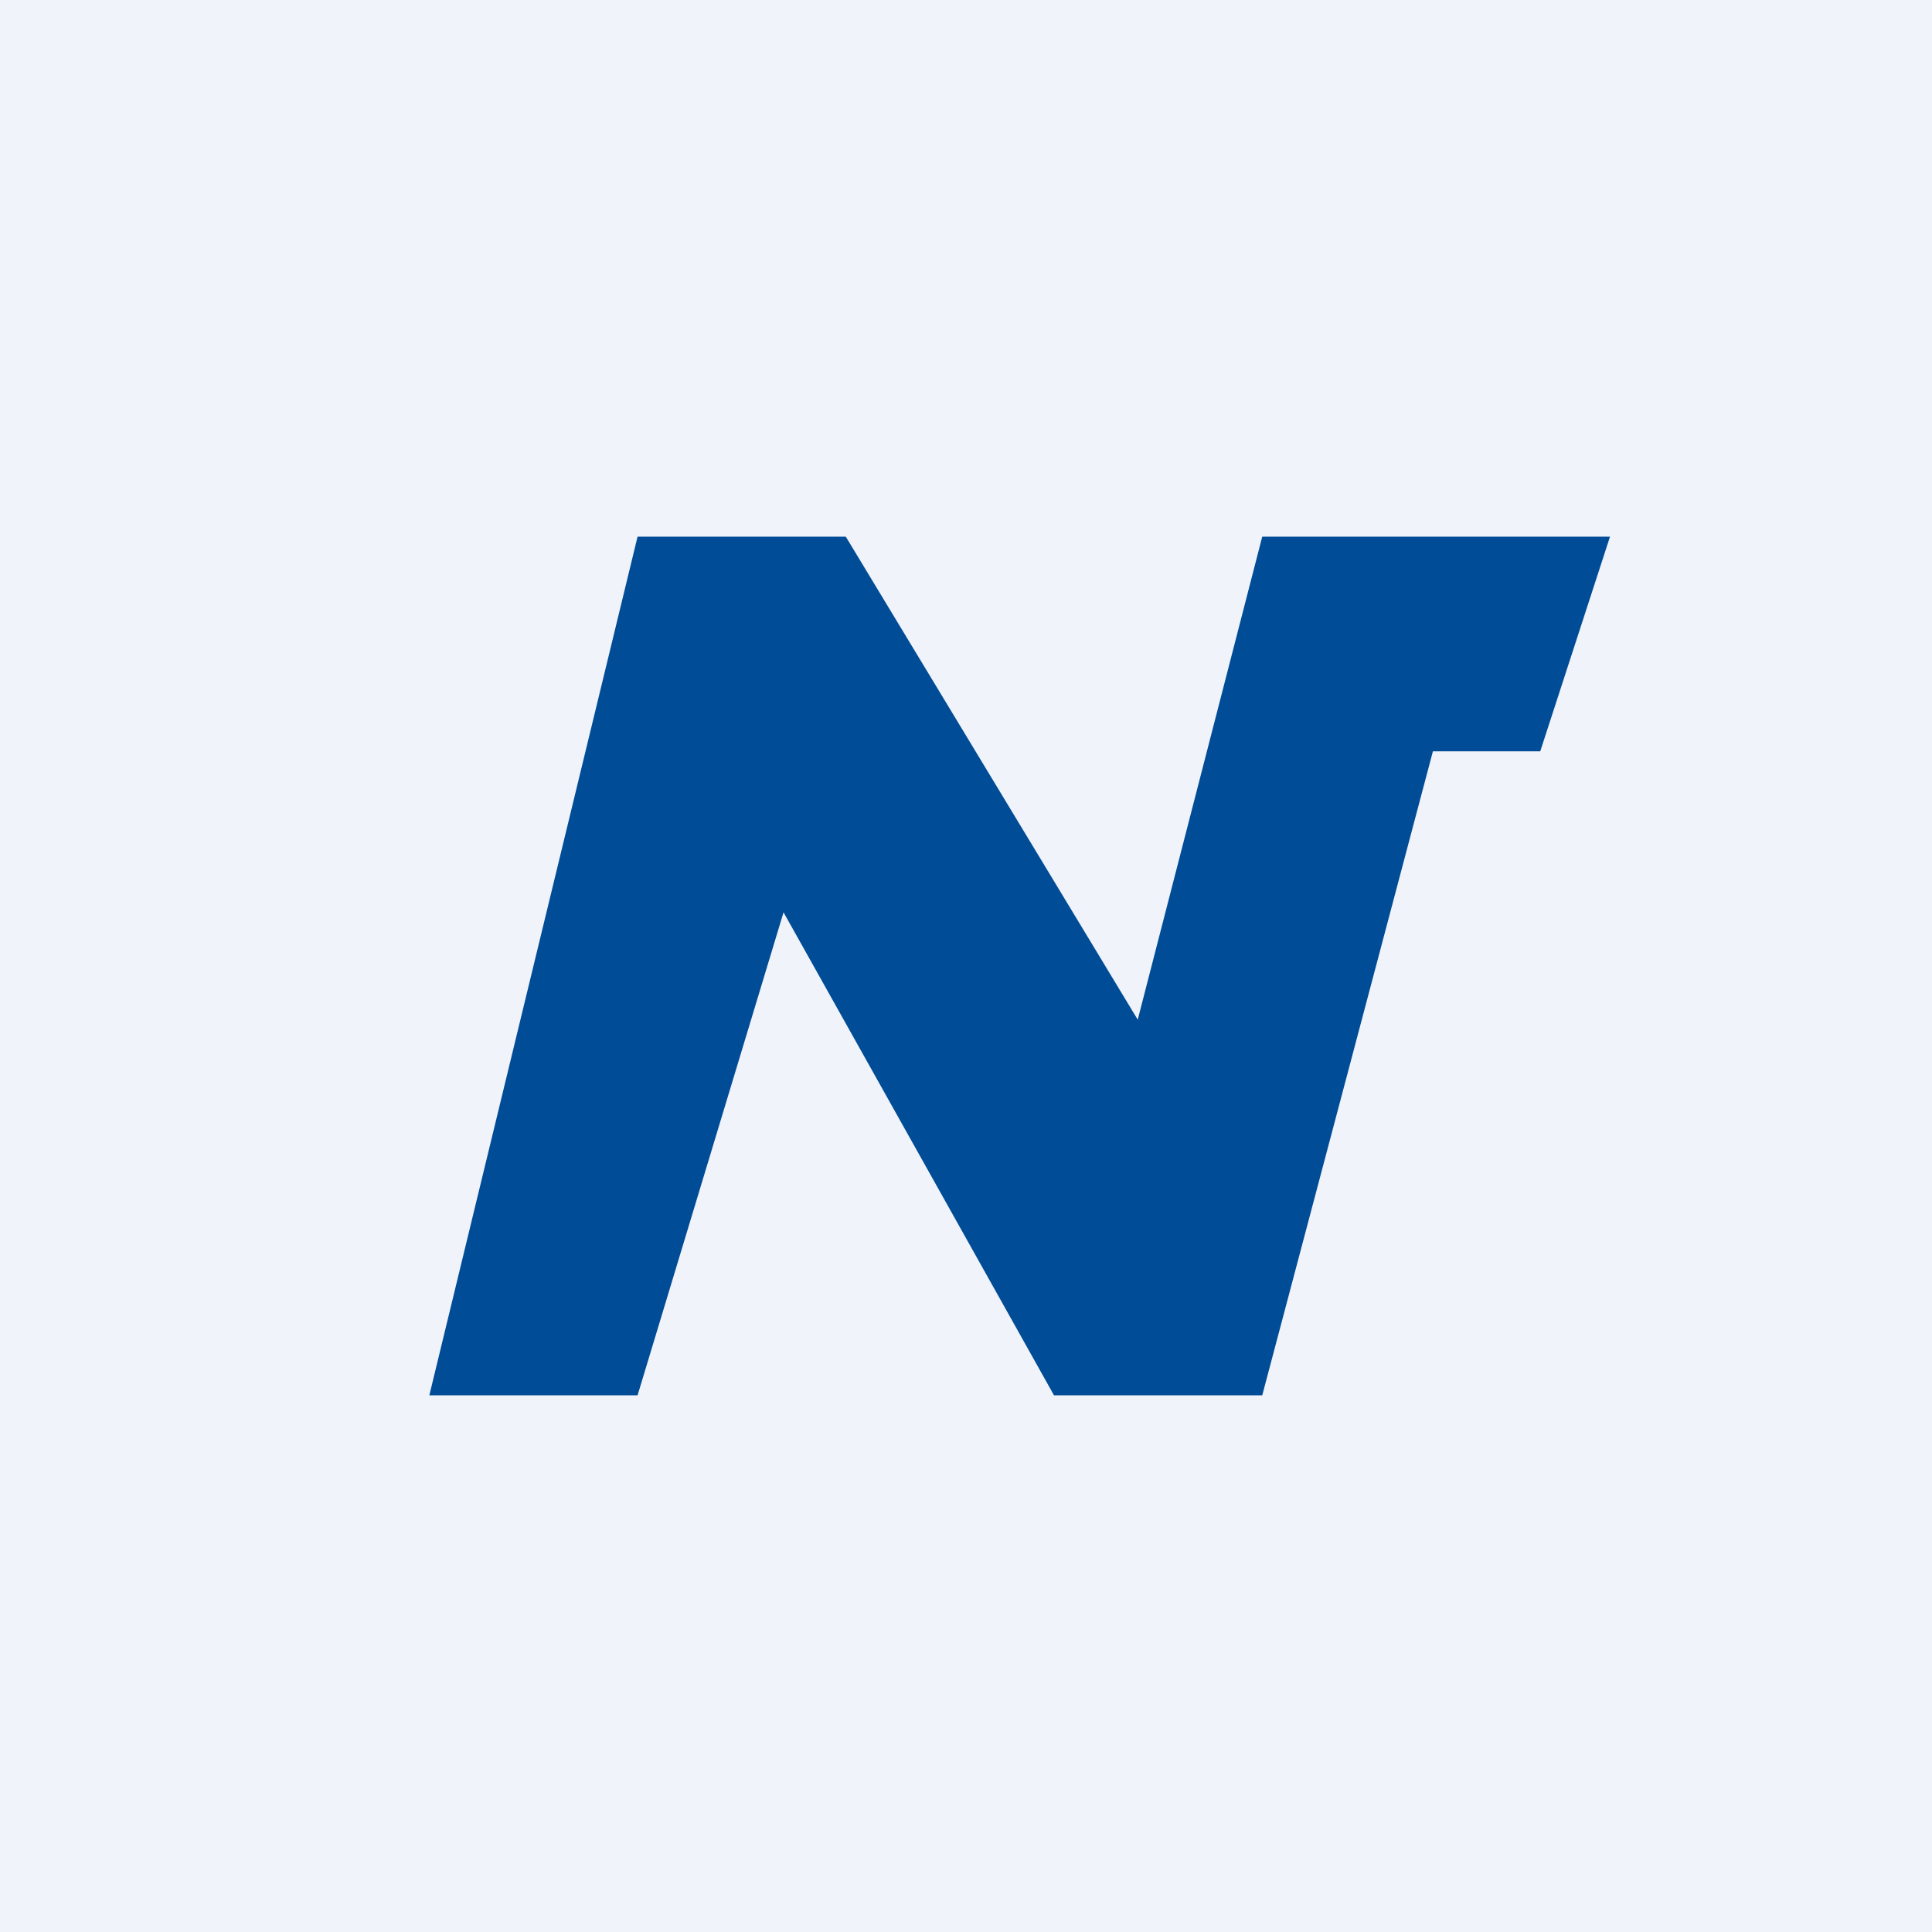 <!-- by TradingView --><svg width="18" height="18" viewBox="0 0 18 18" xmlns="http://www.w3.org/2000/svg"><path fill="#F0F3FA" d="M0 0h18v18H0z"/><path d="M5.94 5 4 13h1.94L7.3 8.5 9.82 13h1.94l1.59-6h1L15 5h-3.24L10.6 9.5 7.88 5H5.94Z" fill="#004C96"/></svg>